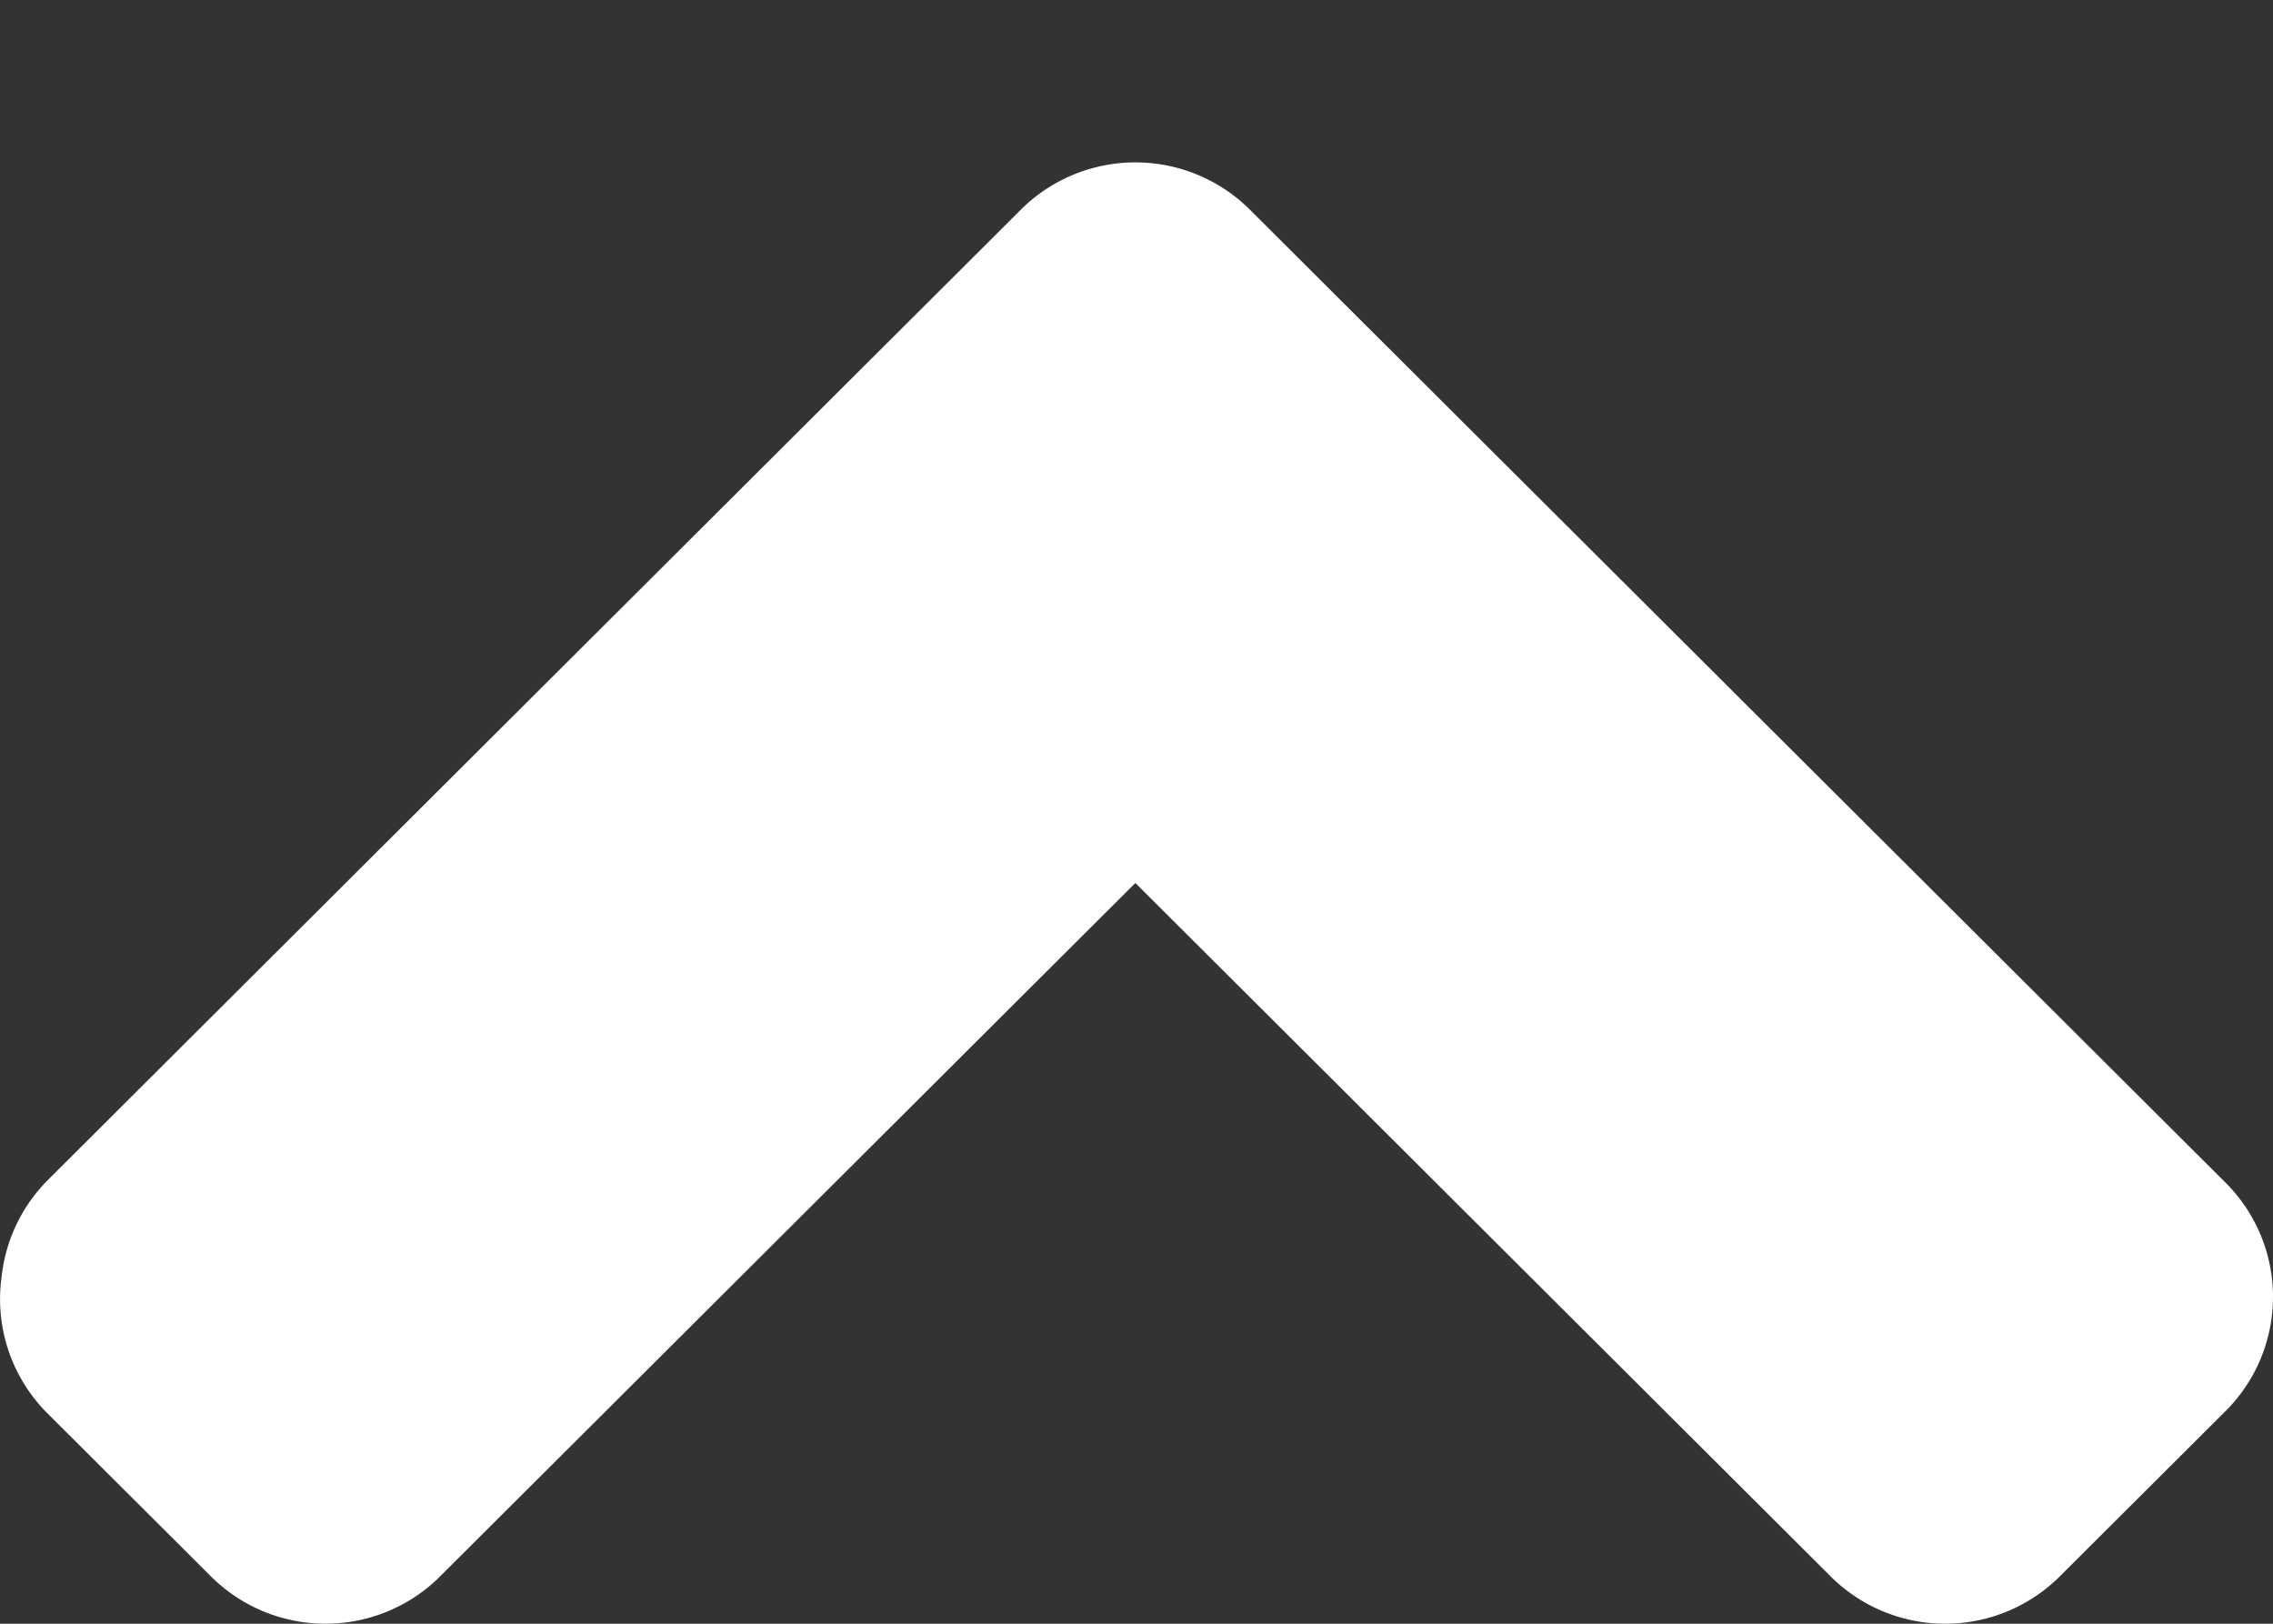 <!--part of the glare theme by sixsixfive released under cc_by-sa-v4-->
<svg xmlns="http://www.w3.org/2000/svg" viewBox="0 0 7 5"><rect x="0" y="0" width="7" height="5" fill="#333333" stroke="none"/><path d="M 4.137,1.01 A 0.995,0.998 0 0 1 4.728,1.29 L 10.697,7.276 A 0.995,0.998 0 0 1 10.697,8.71 L 4.728,14.696 A 0.995,0.998 0 0 1 3.298,14.696 L 2.303,13.698 A 0.995,0.998 0 0 1 2.303,12.264 L 6.562,7.993 2.303,3.722 A 0.995,0.998 0 0 1 2.303,2.288 L 3.298,1.29 A 0.995,0.998 0 0 1 4.137,1.01 z" color="#000" fill="#fff" transform="matrix(0 -0.5 0.5 0 -0.5 6)"/></svg>